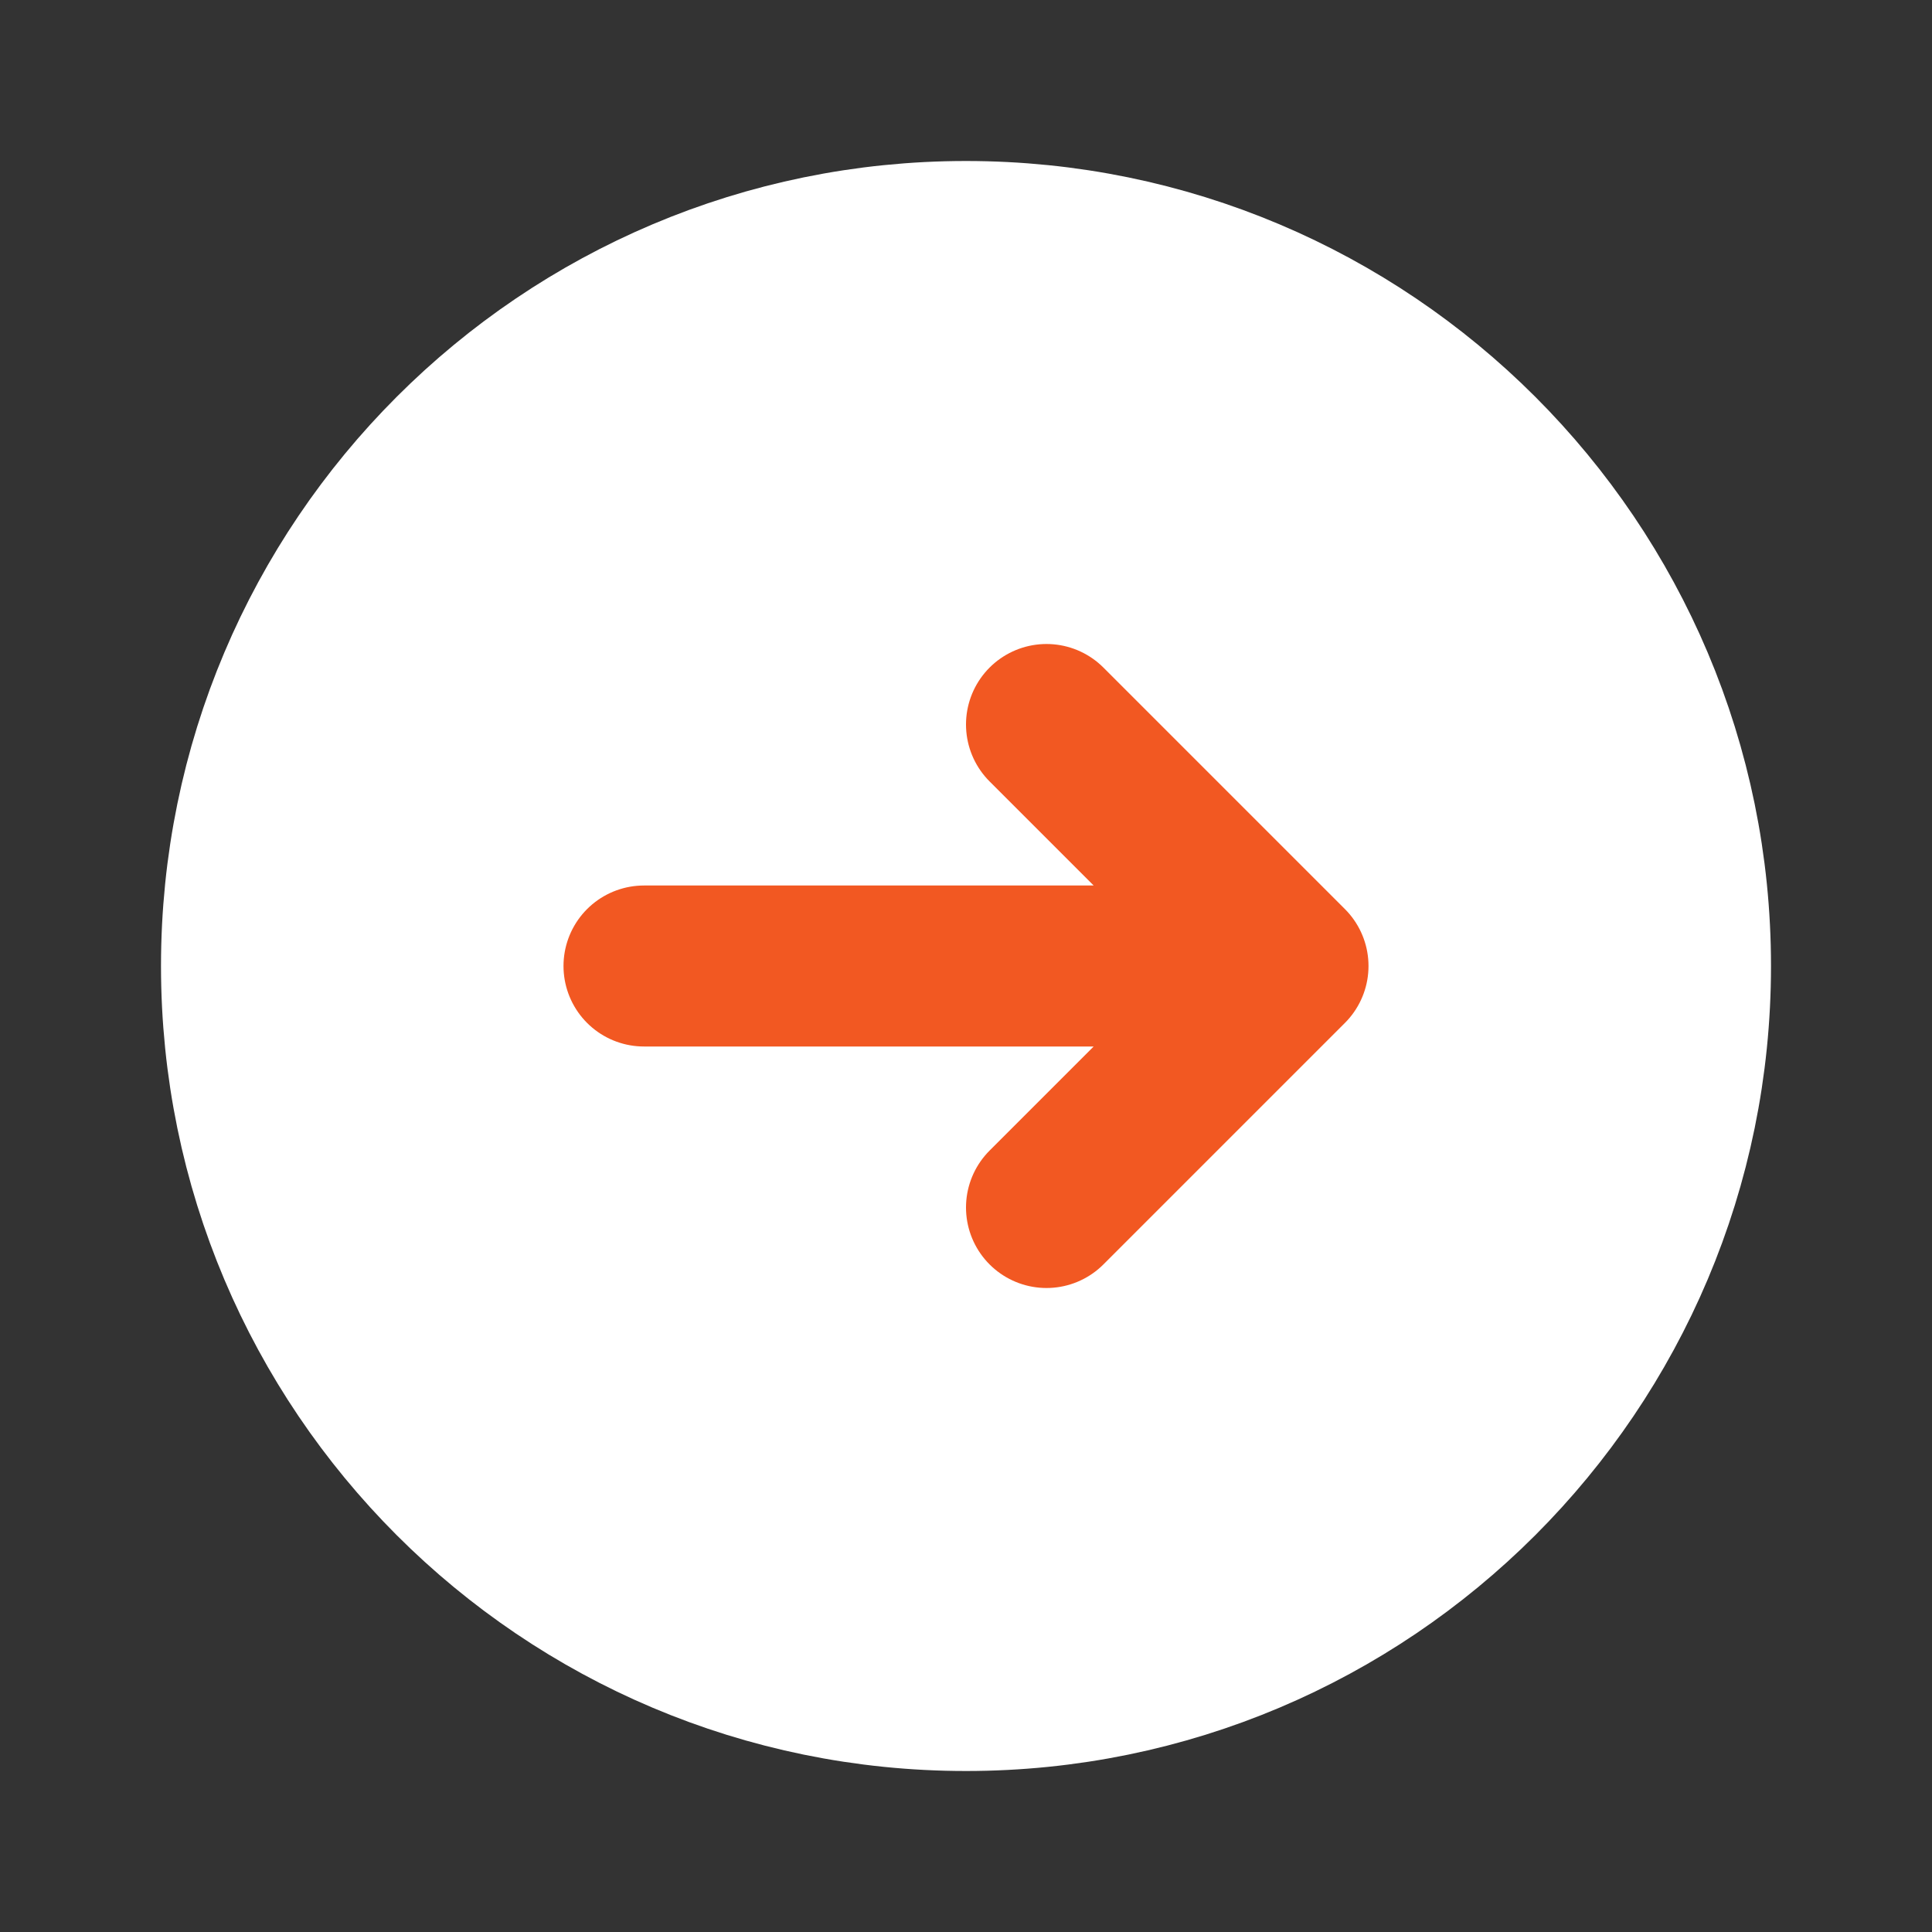 <svg width="24" height="24" viewBox="0 0 24 24" fill="none" xmlns="http://www.w3.org/2000/svg">
<rect x="0" y="0" width="24" height="24" fill="#333333" stroke="none"/>
<g id="Arrow / Arrow_Circle_Right">
<path id="Vector" d="M12 21C16.971 21 21 16.971 21 12C21 7.029 16.971 3 12 3C7.029 3 3 7.029 3 12C3 16.971 7.029 21 12 21Z" fill="white" stroke="white" stroke-width="2" stroke-linecap="round" stroke-linejoin="round"/>
<path id="Vector_2" d="M13 15L16 12M16 12L13 9M16 12L8 12" stroke="#F25822" stroke-width="2" stroke-linecap="round" stroke-linejoin="round"/>
</g>
</svg>
